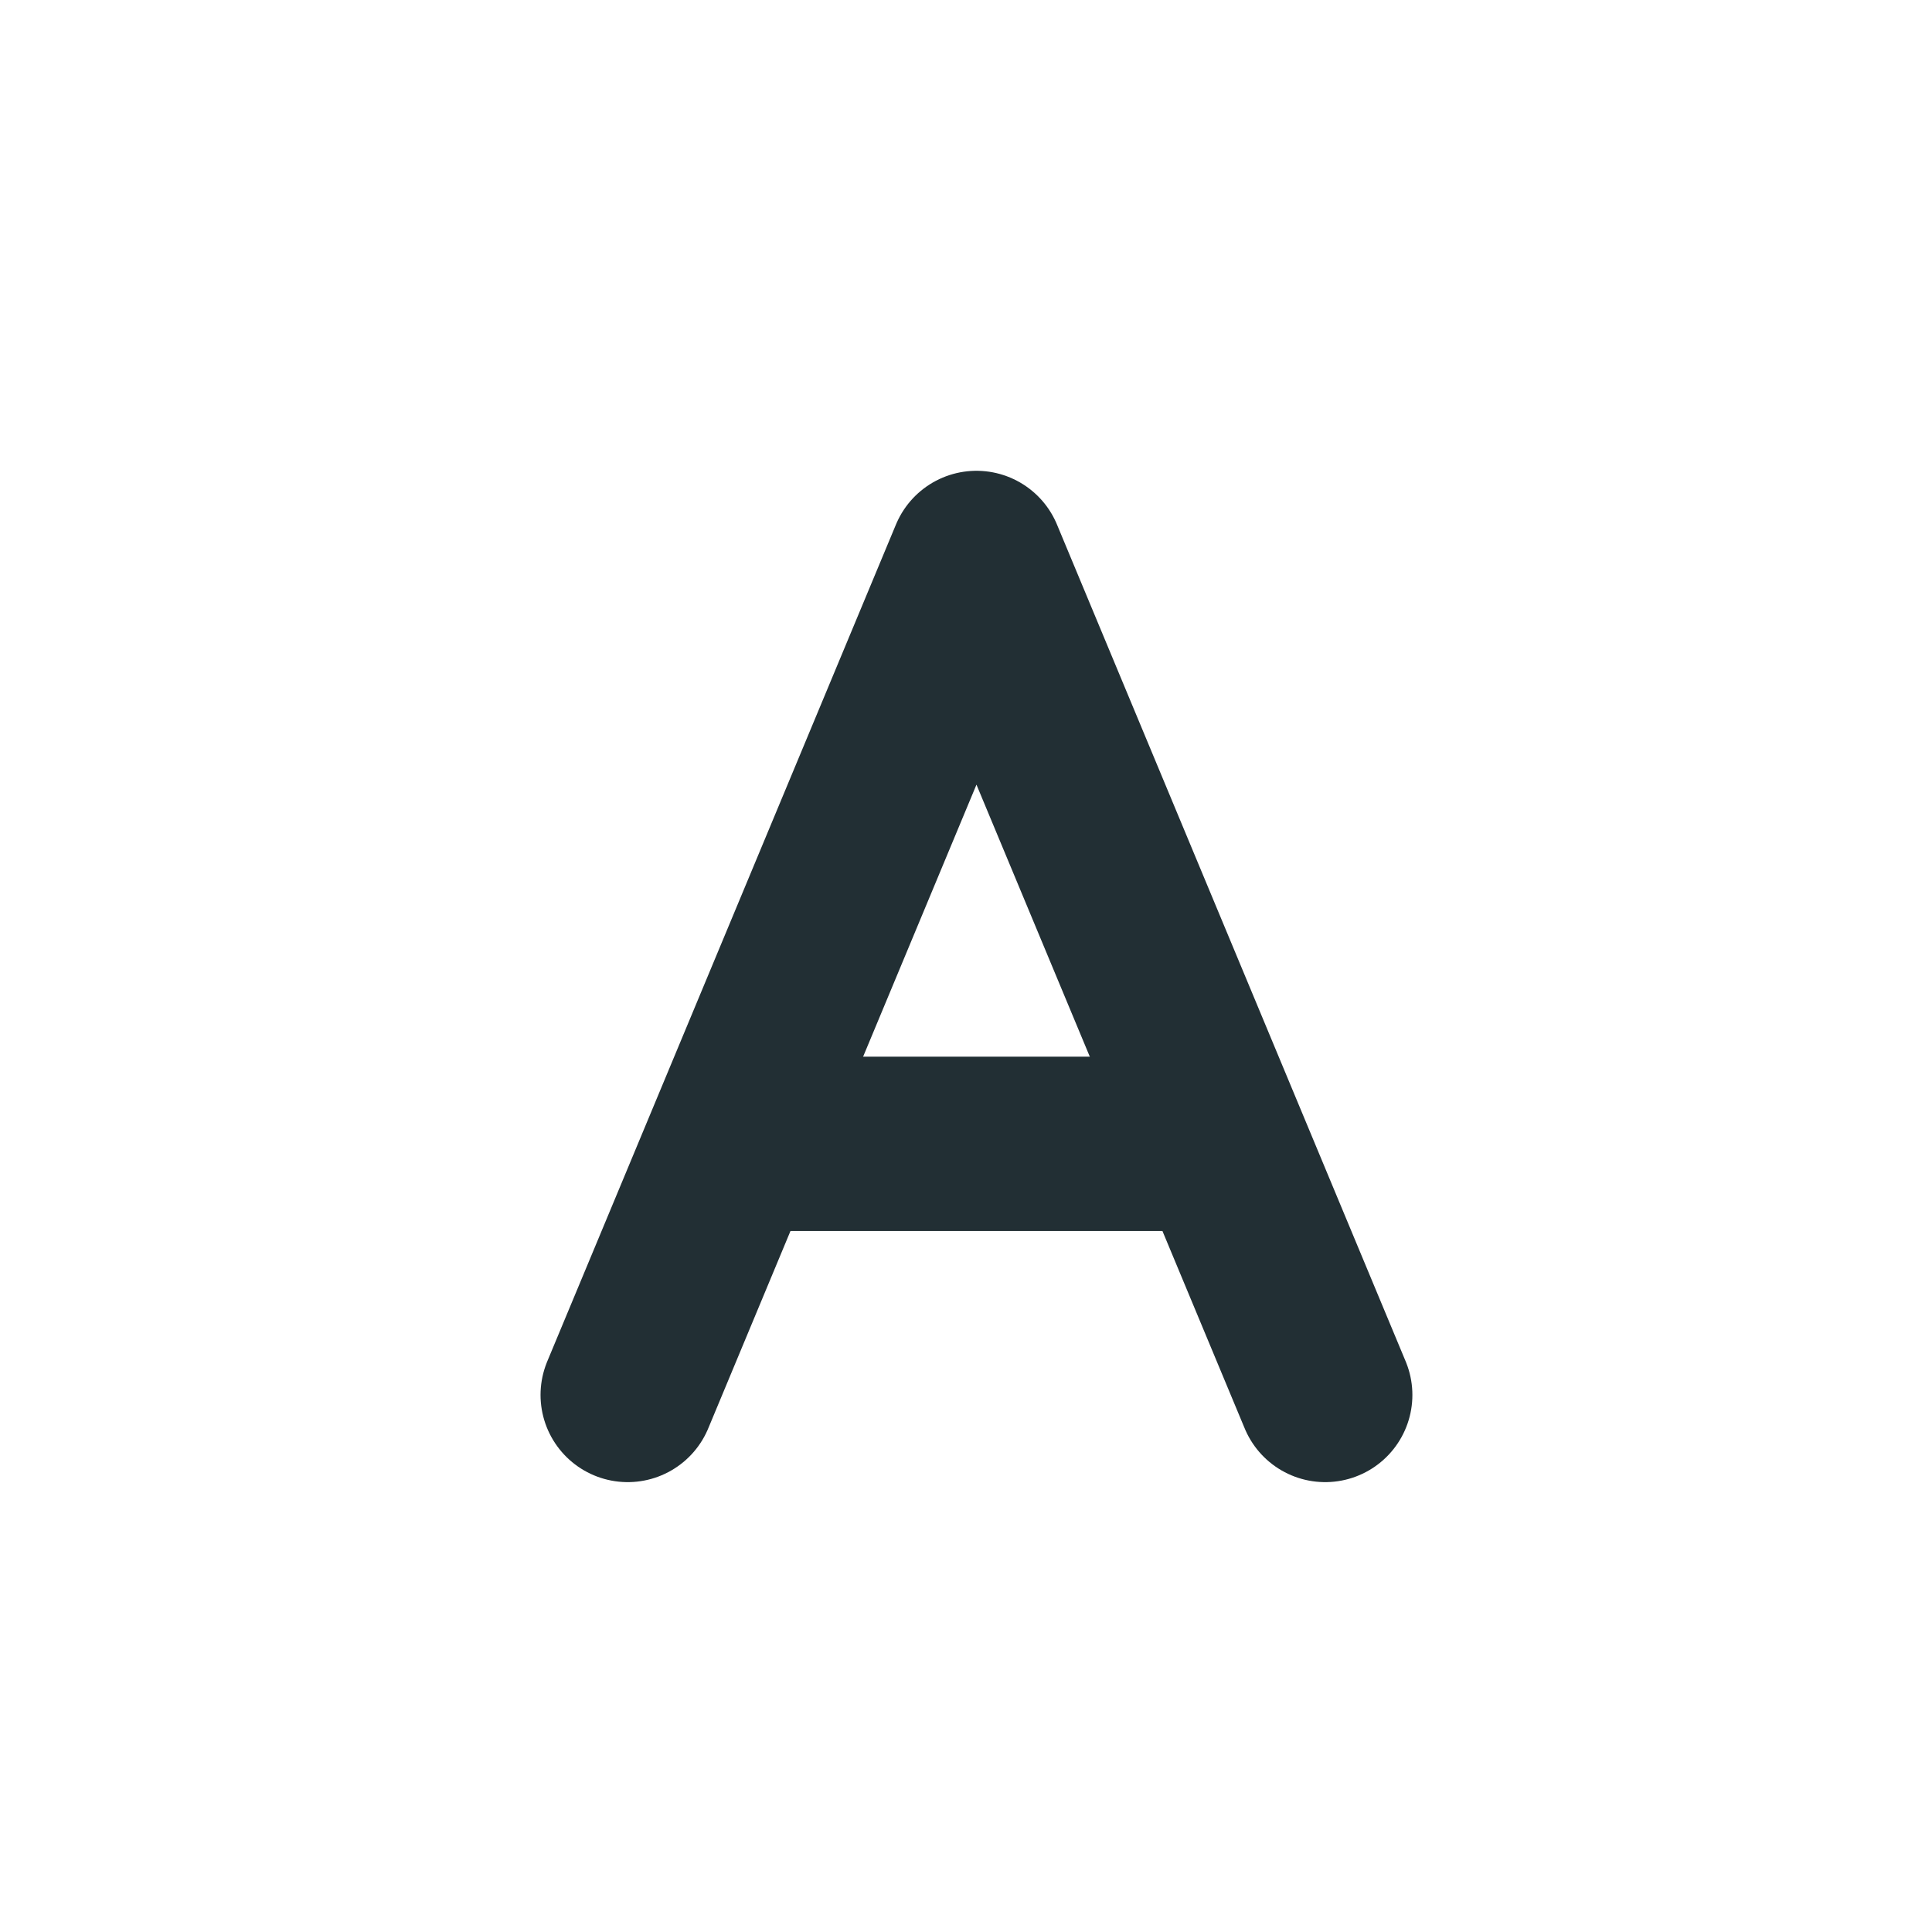<?xml version="1.0" encoding="utf-8"?>
<!-- Generator: Adobe Illustrator 24.0.2, SVG Export Plug-In . SVG Version: 6.00 Build 0)  -->
<svg version="1.1" id="Layer_1" xmlns="http://www.w3.org/2000/svg" xmlns:xlink="http://www.w3.org/1999/xlink" x="0px" y="0px"
	 viewBox="0 0 27.7 27.7" style="enable-background:new 0 0 27.7 27.7;" xml:space="preserve">
<style type="text/css">
	.st0{fill:none;stroke:#222F34;stroke-width:2.5;stroke-linecap:round;stroke-linejoin:round;}
	.st1{fill:none;stroke:#222F34;stroke-width:2.5;stroke-linecap:round;}
</style>
<g id="Group_23910" transform="translate(-2126 -1104)">
	<g id="Component_41_4" transform="translate(2135 1112)">
		<path id="Path_29145" class="st0" d="M0,12L5,0l5,12"/>
		<path id="Path_29146" class="st1" d="M2.1,8.4h5.8"/>
	</g>
</g>
</svg>

